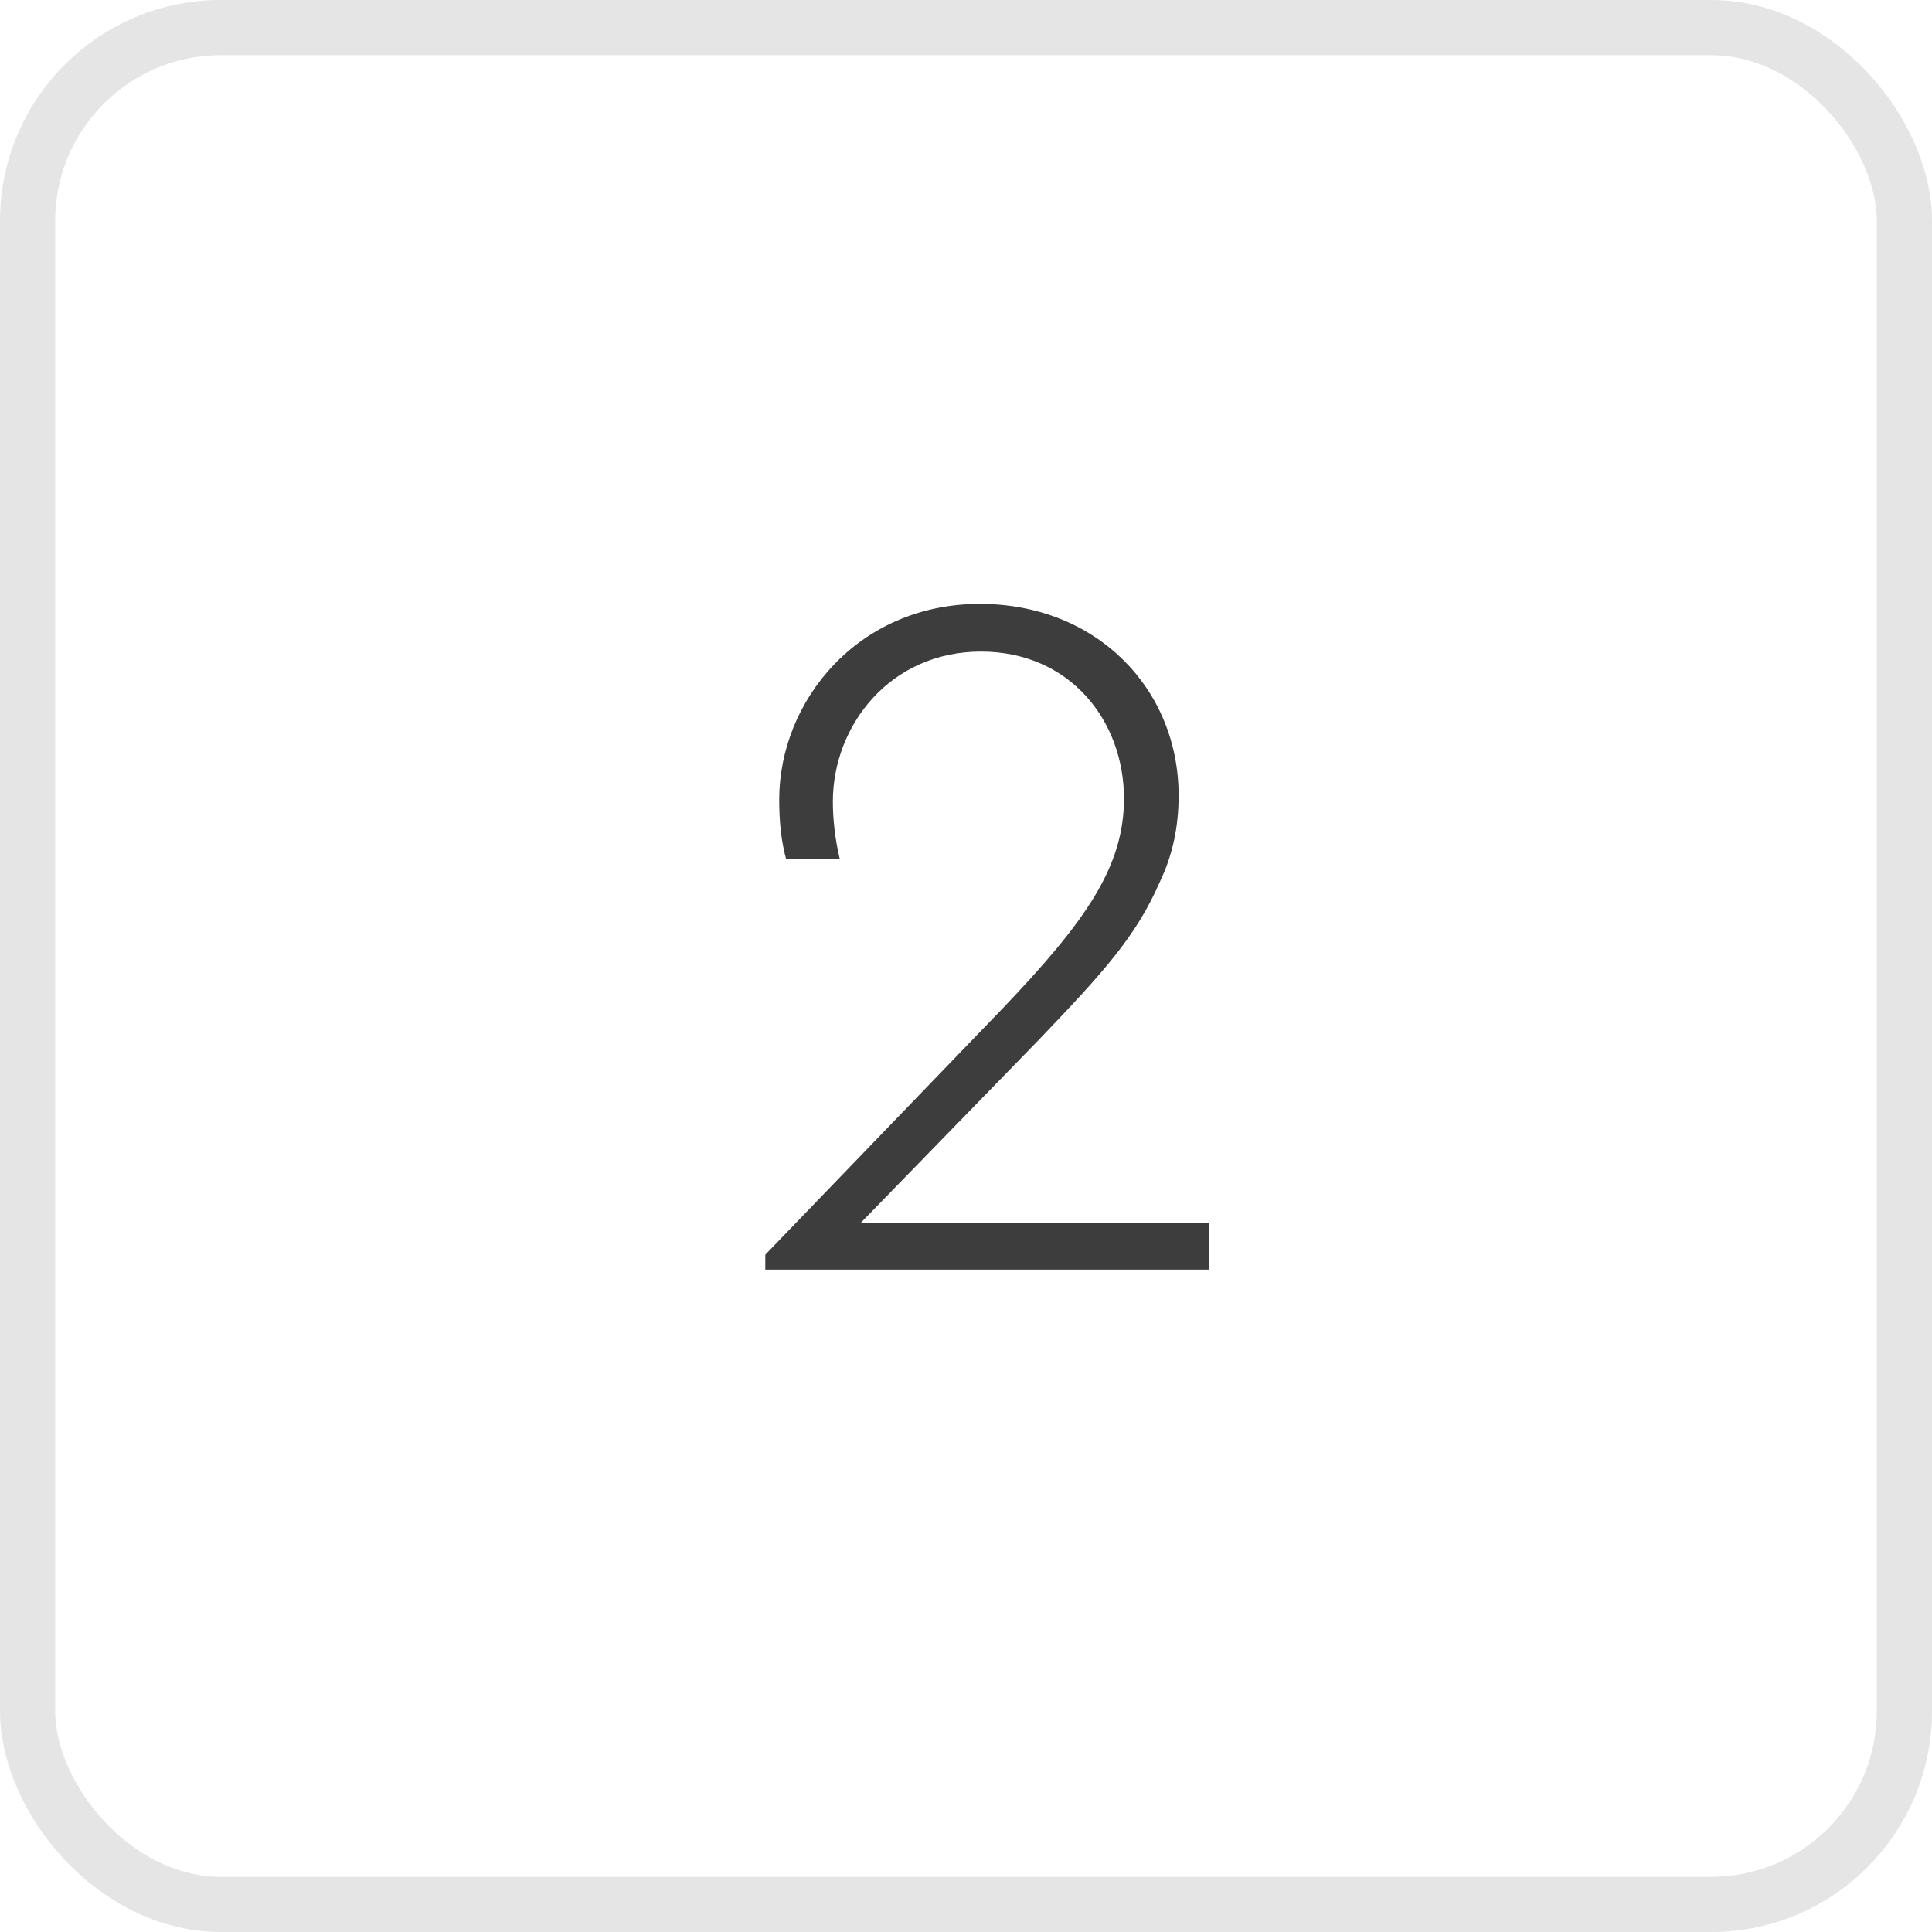 <svg width="35" height="35" viewBox="0 0 35 35" fill="none" xmlns="http://www.w3.org/2000/svg">
<rect x="0.5" y="0.5" width="34" height="34" rx="3.5" stroke="#E5E5E5"/>
<path d="M15.592 22.154L18.832 18.824C19.984 17.618 20.578 16.97 21.01 15.98C21.244 15.494 21.352 14.972 21.352 14.414C21.352 12.47 19.858 10.94 17.752 10.94C15.538 10.94 14.116 12.704 14.116 14.486C14.116 14.882 14.152 15.242 14.242 15.566H15.214C15.124 15.188 15.088 14.828 15.088 14.522C15.088 13.136 16.132 11.804 17.77 11.804C19.39 11.804 20.362 13.064 20.362 14.468C20.362 15.71 19.66 16.7 18.166 18.266L13.864 22.73V23H21.91V22.154H15.592Z" fill="#3D3D3D"/>
</svg>
